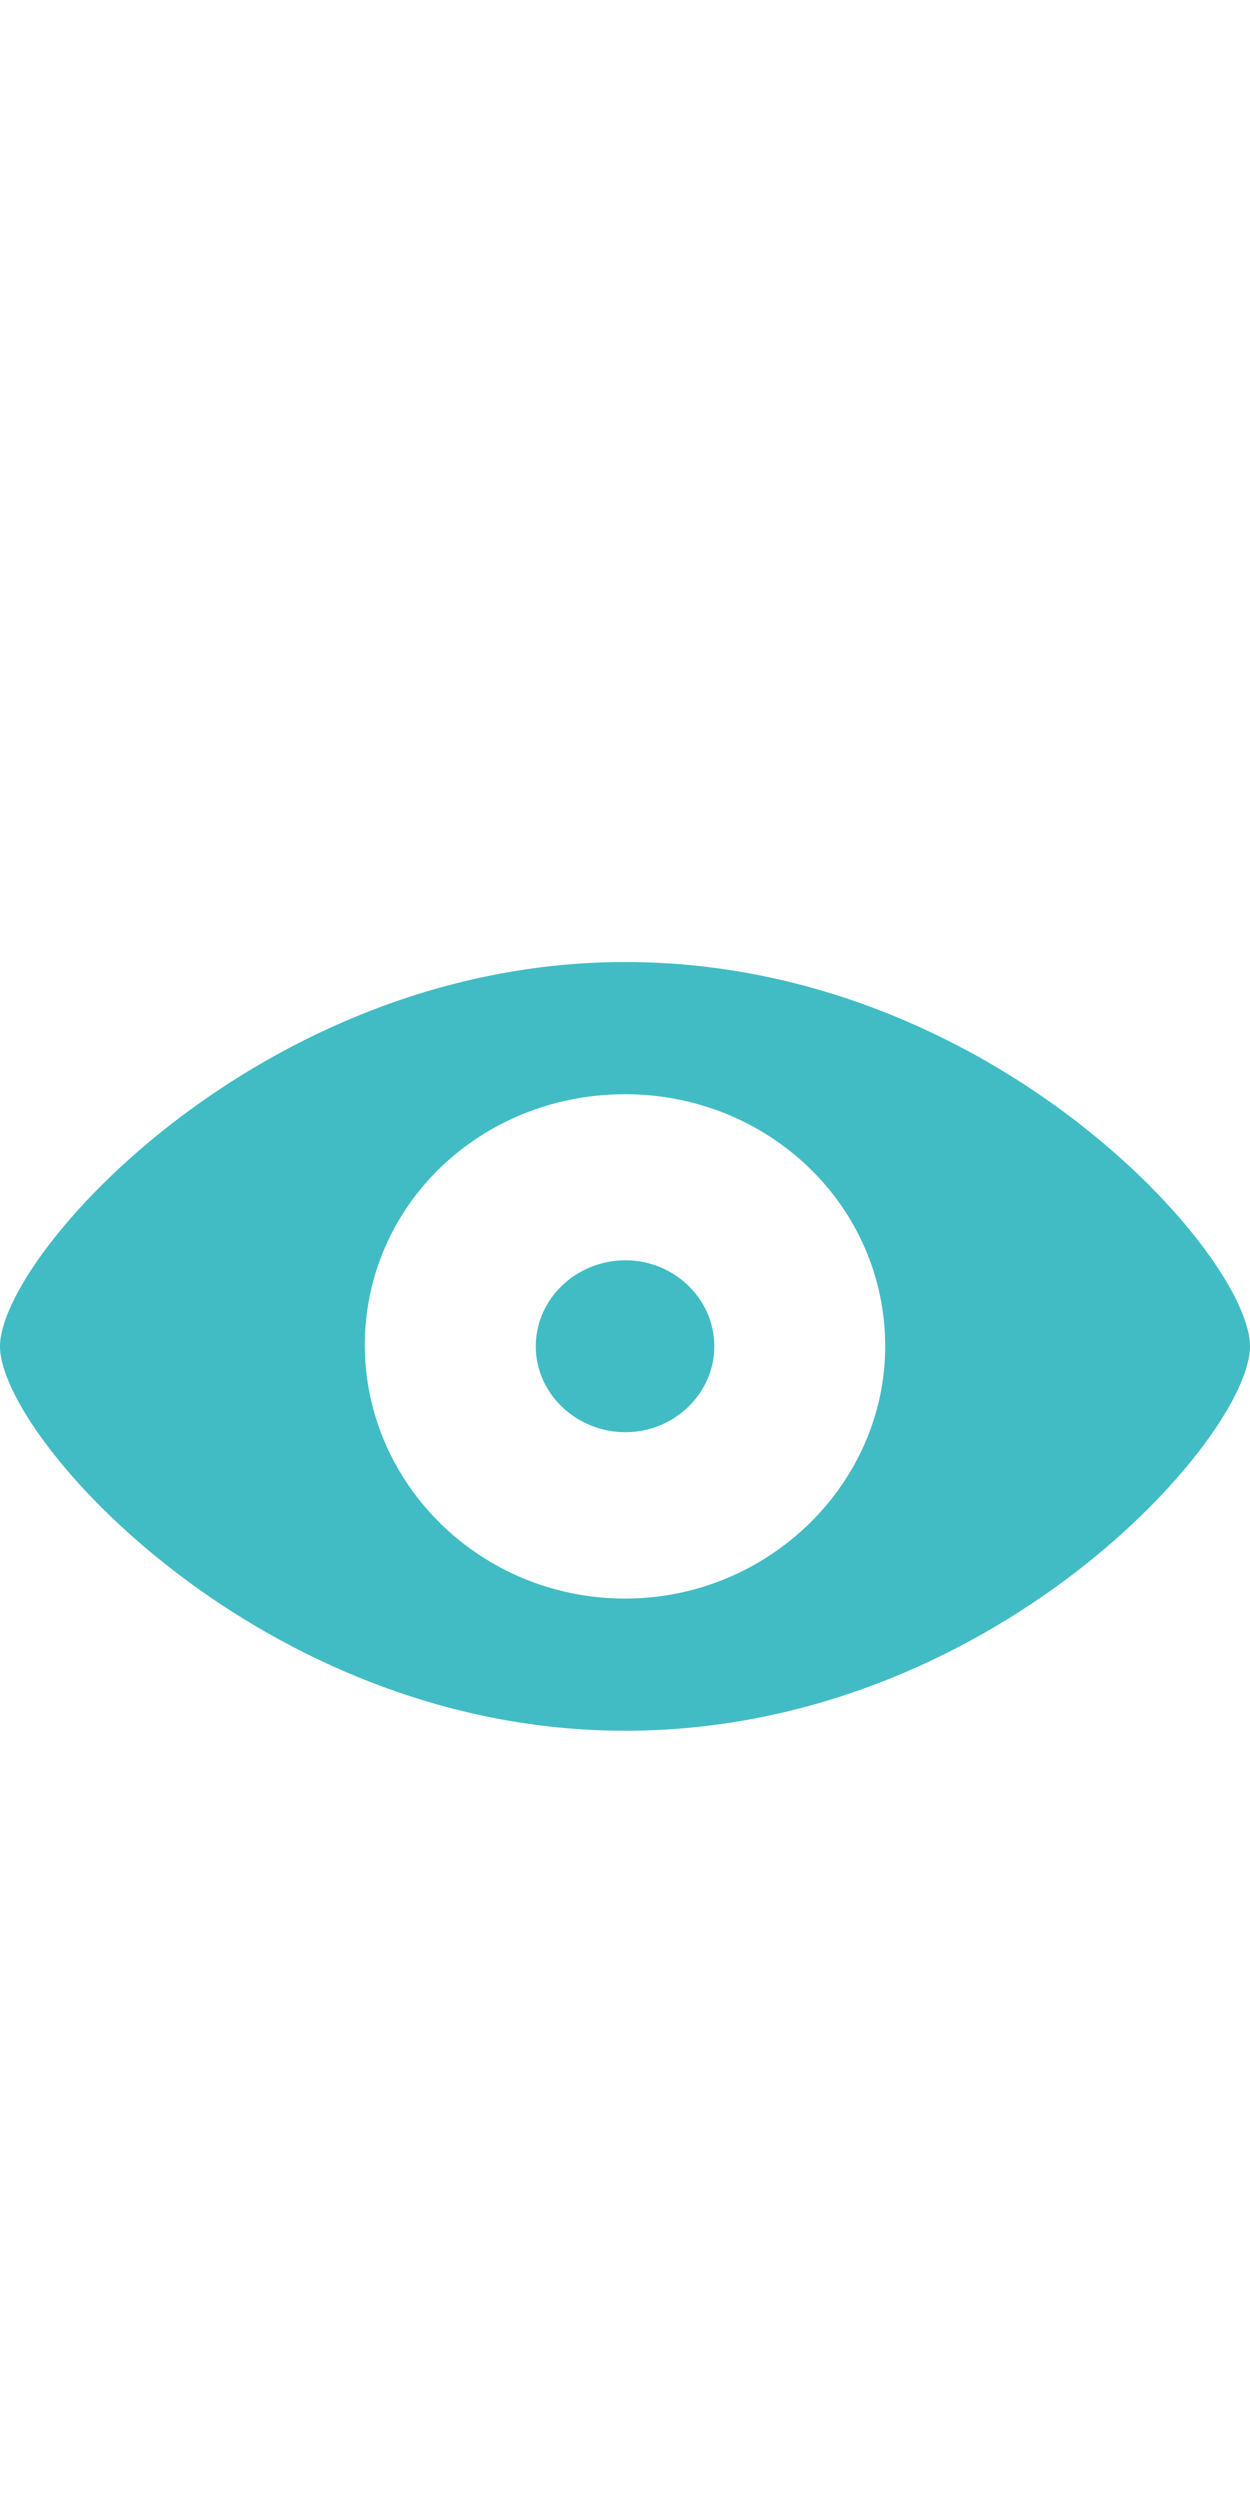 <svg color="#41BCC4" width="13" height="26" viewBox="0 0 13 26" fill="none" xmlns="http://www.w3.org/2000/svg">
<g clip-path="url(#clip0_26501_13724)">
<path d="M6.502 18C10.314 18 13 14.947 13 14.002C13 13.055 10.302 10.005 6.502 10.005C2.727 10.005 0 13.055 0 14.002C0 14.947 2.721 18 6.502 18ZM6.502 16.625C4.997 16.625 3.802 15.433 3.794 14.002C3.789 12.537 4.997 11.38 6.502 11.38C7.989 11.38 9.206 12.537 9.206 14.002C9.206 15.433 7.989 16.625 6.502 16.625ZM6.505 14.895C7.01 14.895 7.429 14.493 7.429 14.002C7.429 13.507 7.01 13.107 6.505 13.107C5.993 13.107 5.572 13.507 5.572 14.002C5.572 14.493 5.993 14.895 6.505 14.895Z" fill="currentColor"/>
</g>
<defs>
<clipPath id="clip0_26501_13724">
<rect width="13" height="8" fill="white" transform="translate(0 10)"/>
</clipPath>
</defs>
</svg>
